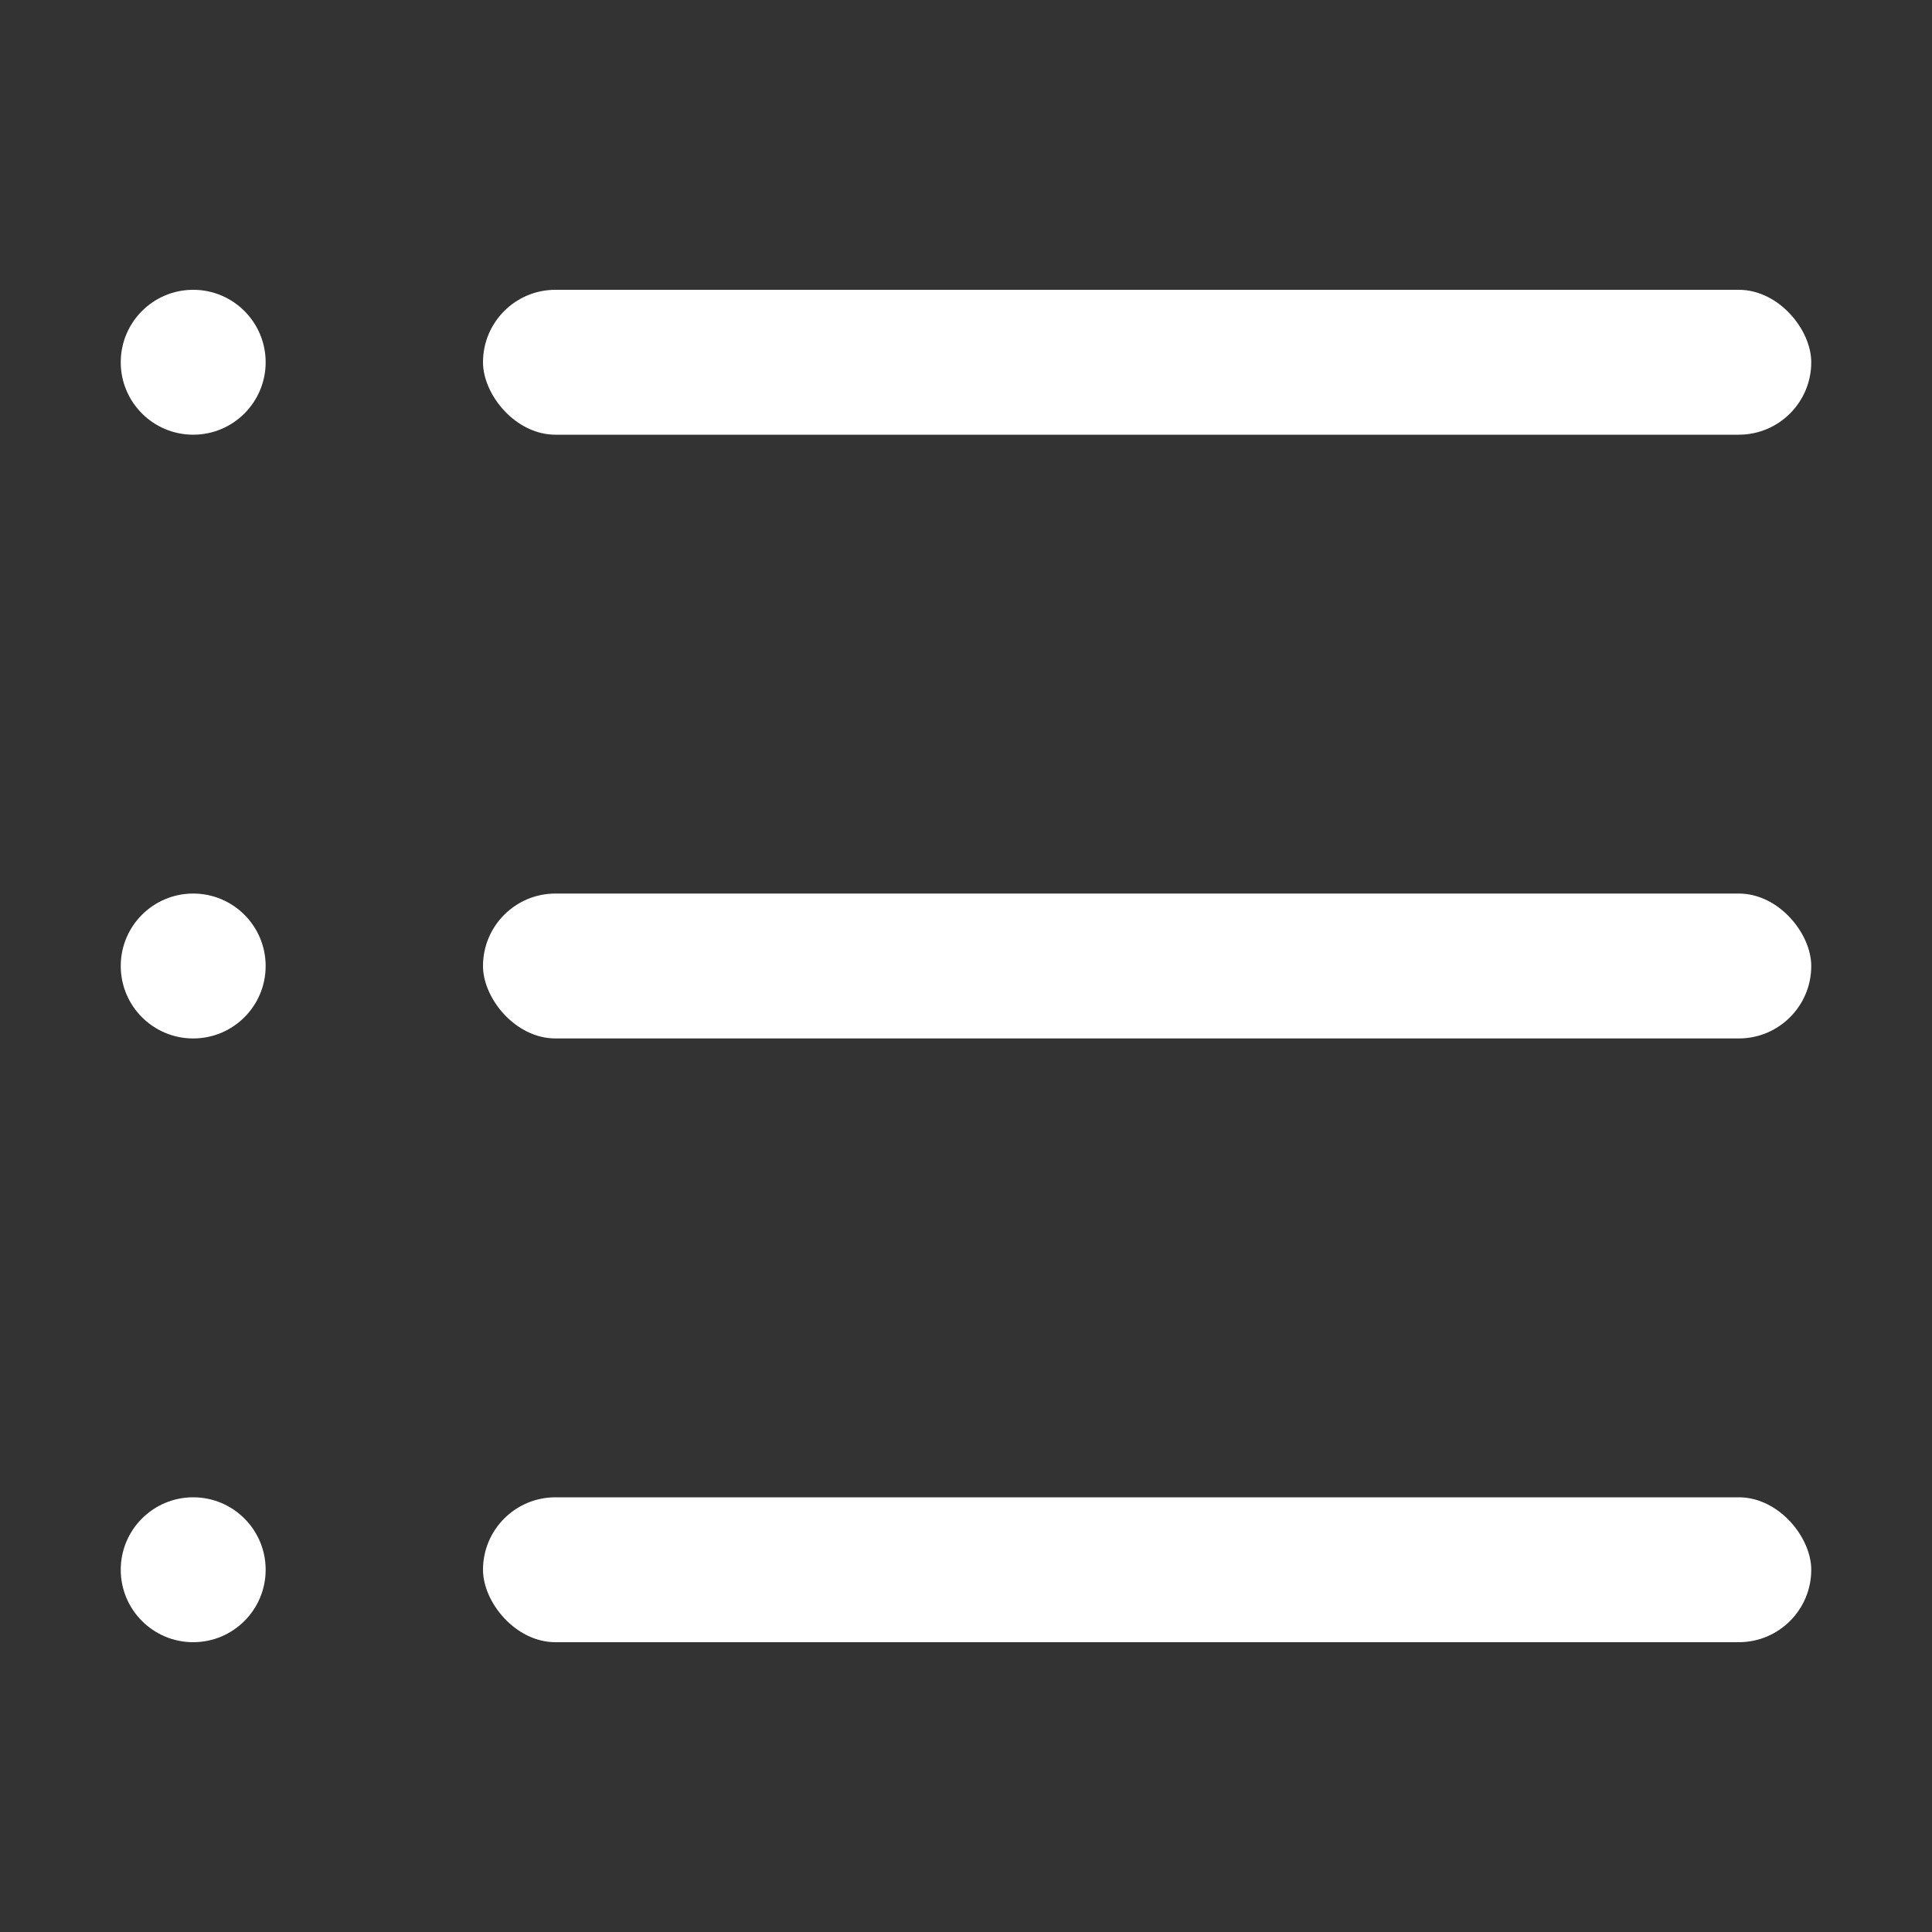 <svg xmlns="http://www.w3.org/2000/svg" width="16" height="16" viewBox="0 0 16 16">
  <rect x="0" y="0" width="16" height="16" fill="#333333" stroke="none"/>
  <defs>
    <style>
      .cls-1, .cls-2 {
        fill: #fff;
      }

      .cls-1 {
        stroke: #707070;
        opacity: 0;
      }

      .cls-3 {
        stroke: none;
      }

      .cls-4 {
        fill: none;
      }
    </style>
  </defs>
  <g id="组_3658" data-name="组 3658" transform="translate(-19 -1041)">
    <g id="矩形_785" data-name="矩形 785" class="cls-1" transform="translate(19 1041)">
      <rect class="cls-3" width="16" height="16"/>
      <rect class="cls-4" x="0.5" y="0.5" width="15" height="15"/>
    </g>
    <g id="组_3652" data-name="组 3652" transform="translate(0 -0.6)">
      <circle id="椭圆_162" data-name="椭圆 162" class="cls-2" cx="0.6" cy="0.6" r="0.6" transform="translate(20 1054)"/>
      <circle id="椭圆_163" data-name="椭圆 163" class="cls-2" cx="0.6" cy="0.6" r="0.6" transform="translate(20 1049)"/>
      <circle id="椭圆_164" data-name="椭圆 164" class="cls-2" cx="0.6" cy="0.6" r="0.6" transform="translate(20 1044)"/>
      <rect id="矩形_673" data-name="矩形 673" class="cls-2" width="11" height="1.2" rx="0.6" transform="translate(23 1054)"/>
      <rect id="矩形_674" data-name="矩形 674" class="cls-2" width="11" height="1.2" rx="0.6" transform="translate(23 1049)"/>
      <rect id="矩形_675" data-name="矩形 675" class="cls-2" width="11" height="1.2" rx="0.6" transform="translate(23 1044)"/>
    </g>
  </g>
</svg>
